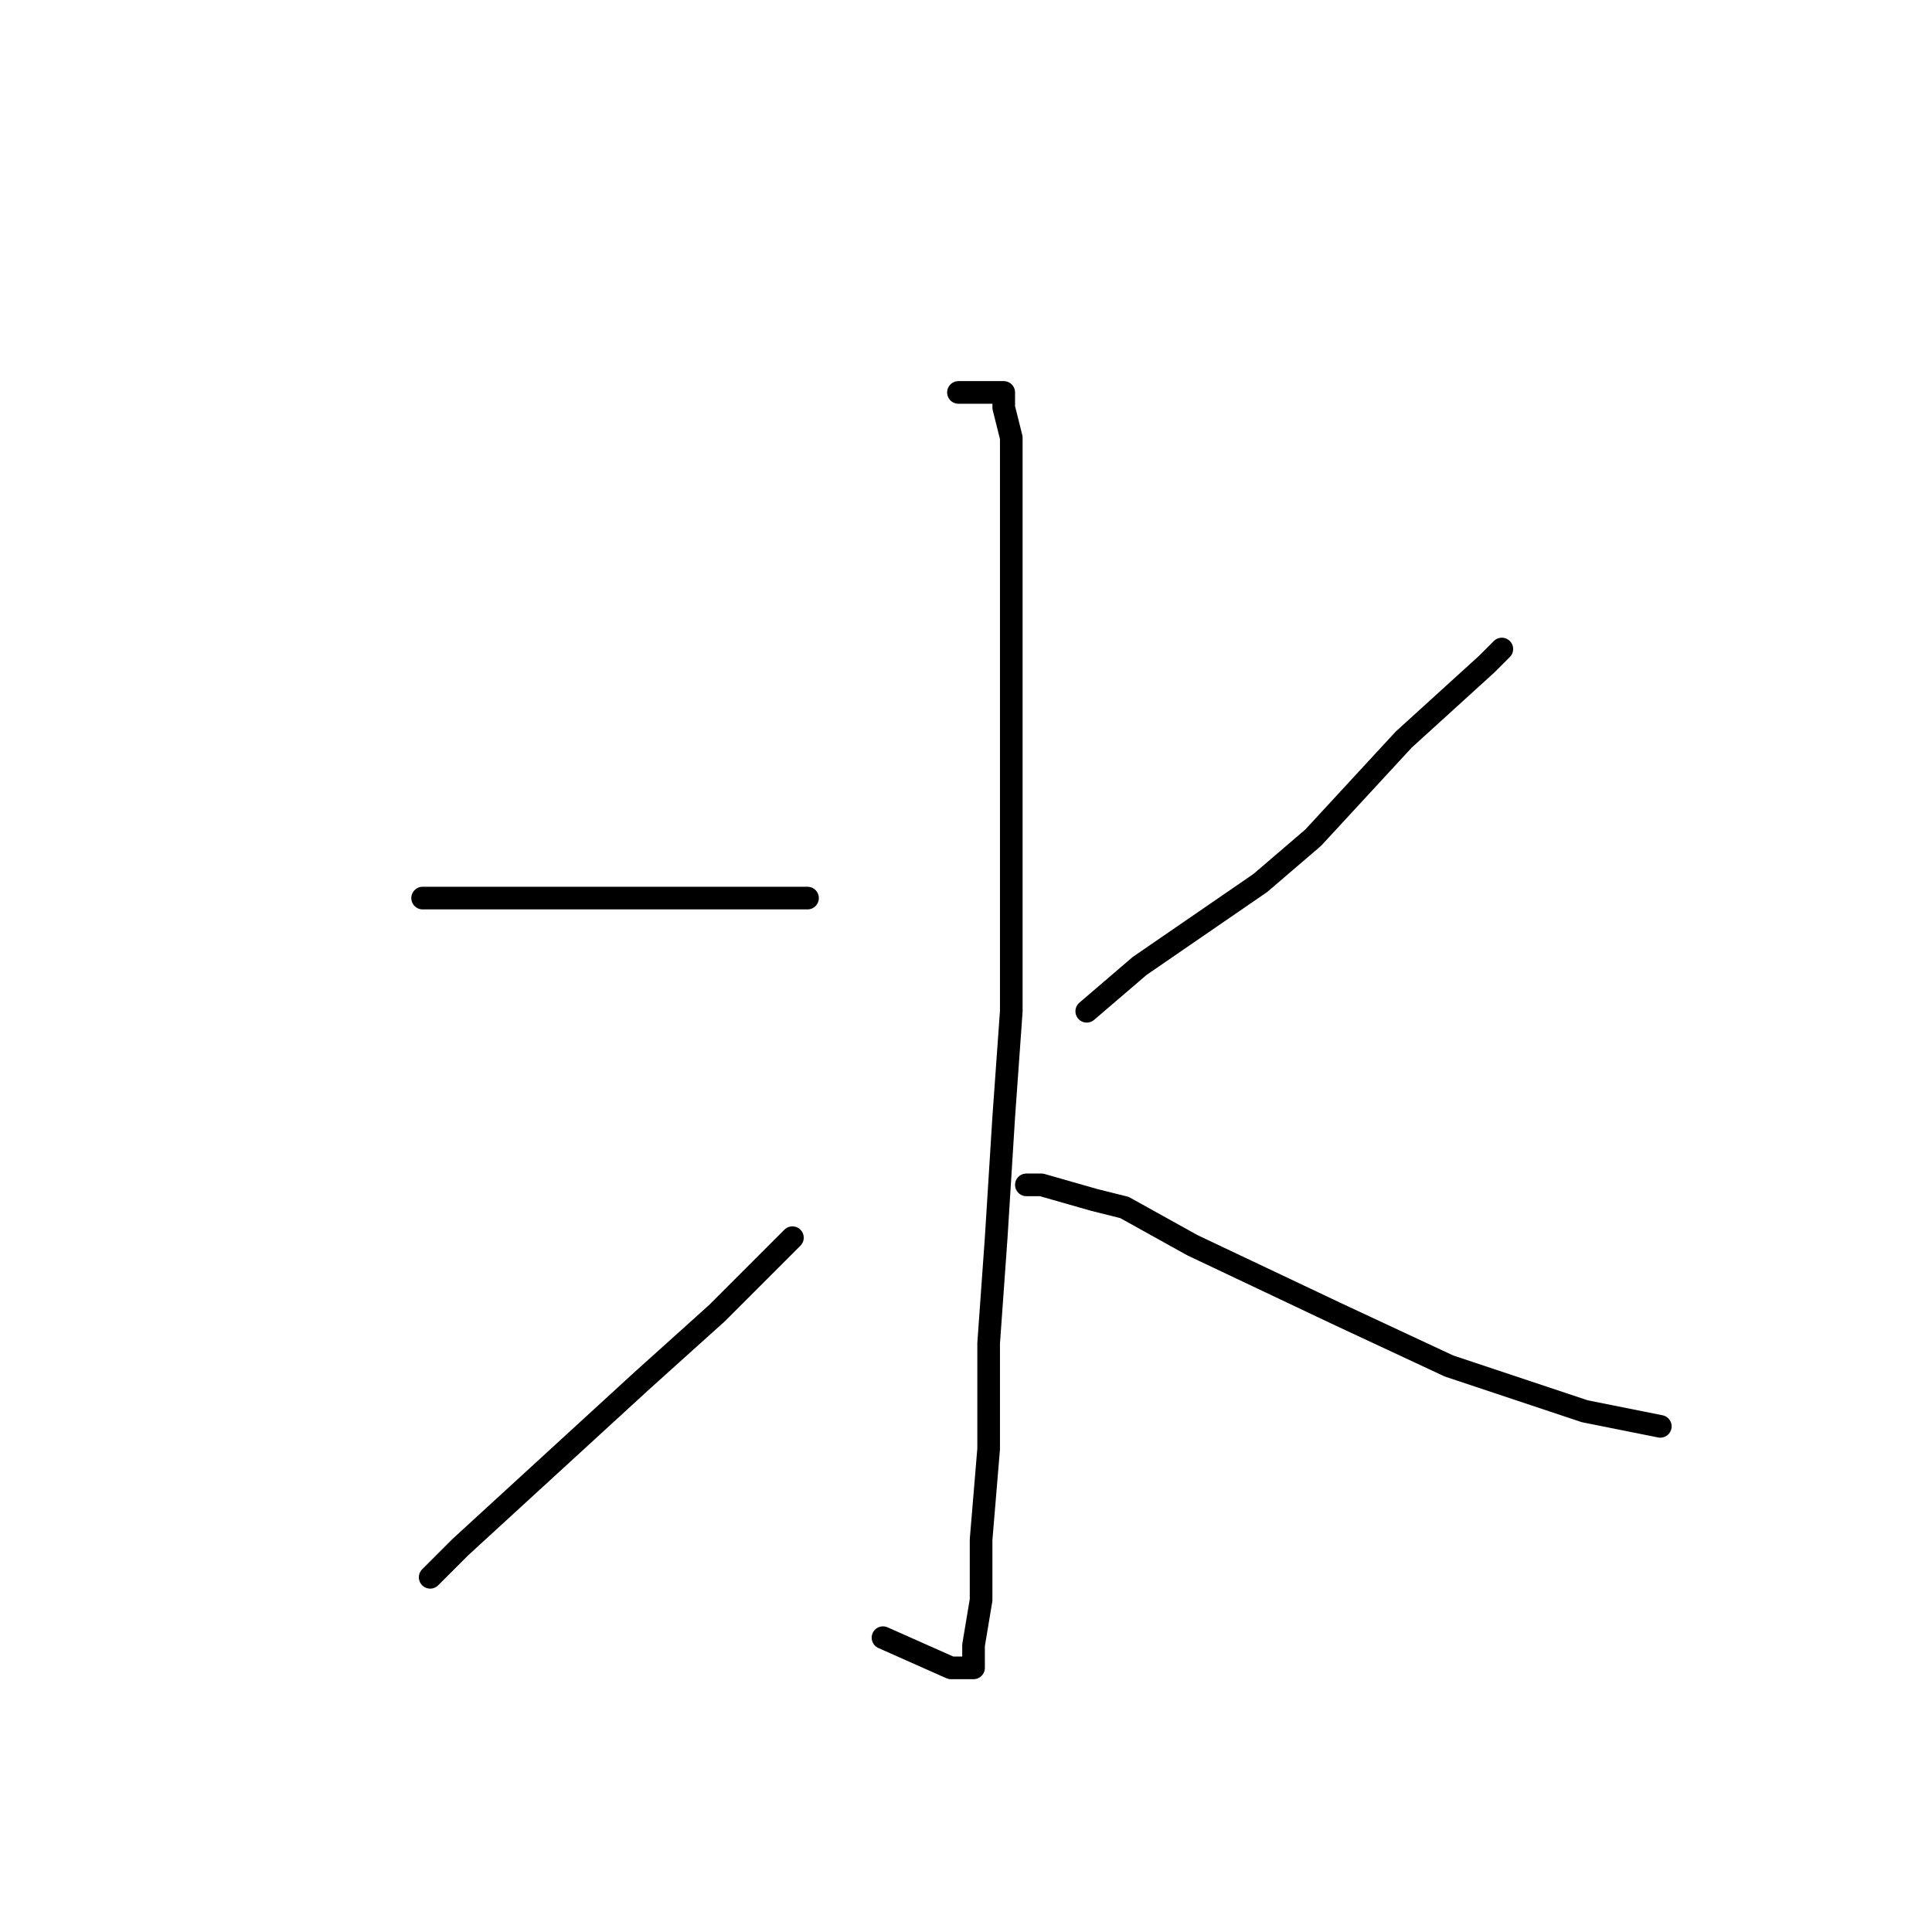 <?xml version="1.0" standalone="no"?>
    <svg width="256" height="256" xmlns="http://www.w3.org/2000/svg" version="1.1">
    <polyline stroke="black" stroke-width="3" stroke-linecap="round" fill="transparent" stroke-linejoin="round" points="127 52 130 52 131 52 133 52 133 53 133 54 134 58 134 64 134 74 134 87 134 103 134 118 134 134 133 148 132 164 131 178 131 192 130 204 130 212 129 218 129 220 129 221 128 221 126 221 117 217 117 217 " />
        <polyline stroke="black" stroke-width="3" stroke-linecap="round" fill="transparent" stroke-linejoin="round" points="56 119 67 119 72 119 83 119 93 119 102 119 106 119 107 119 107 119 " />
        <polyline stroke="black" stroke-width="3" stroke-linecap="round" fill="transparent" stroke-linejoin="round" points="57 209 61 205 85 183 95 174 105 164 105 164 " />
        <polyline stroke="black" stroke-width="3" stroke-linecap="round" fill="transparent" stroke-linejoin="round" points="199 86 197 88 186 98 174 111 167 117 151 128 144 134 144 134 " />
        <polyline stroke="black" stroke-width="3" stroke-linecap="round" fill="transparent" stroke-linejoin="round" points="136 157 138 157 145 159 149 160 158 165 177 174 192 181 210 187 220 189 220 189 " />
        </svg>
